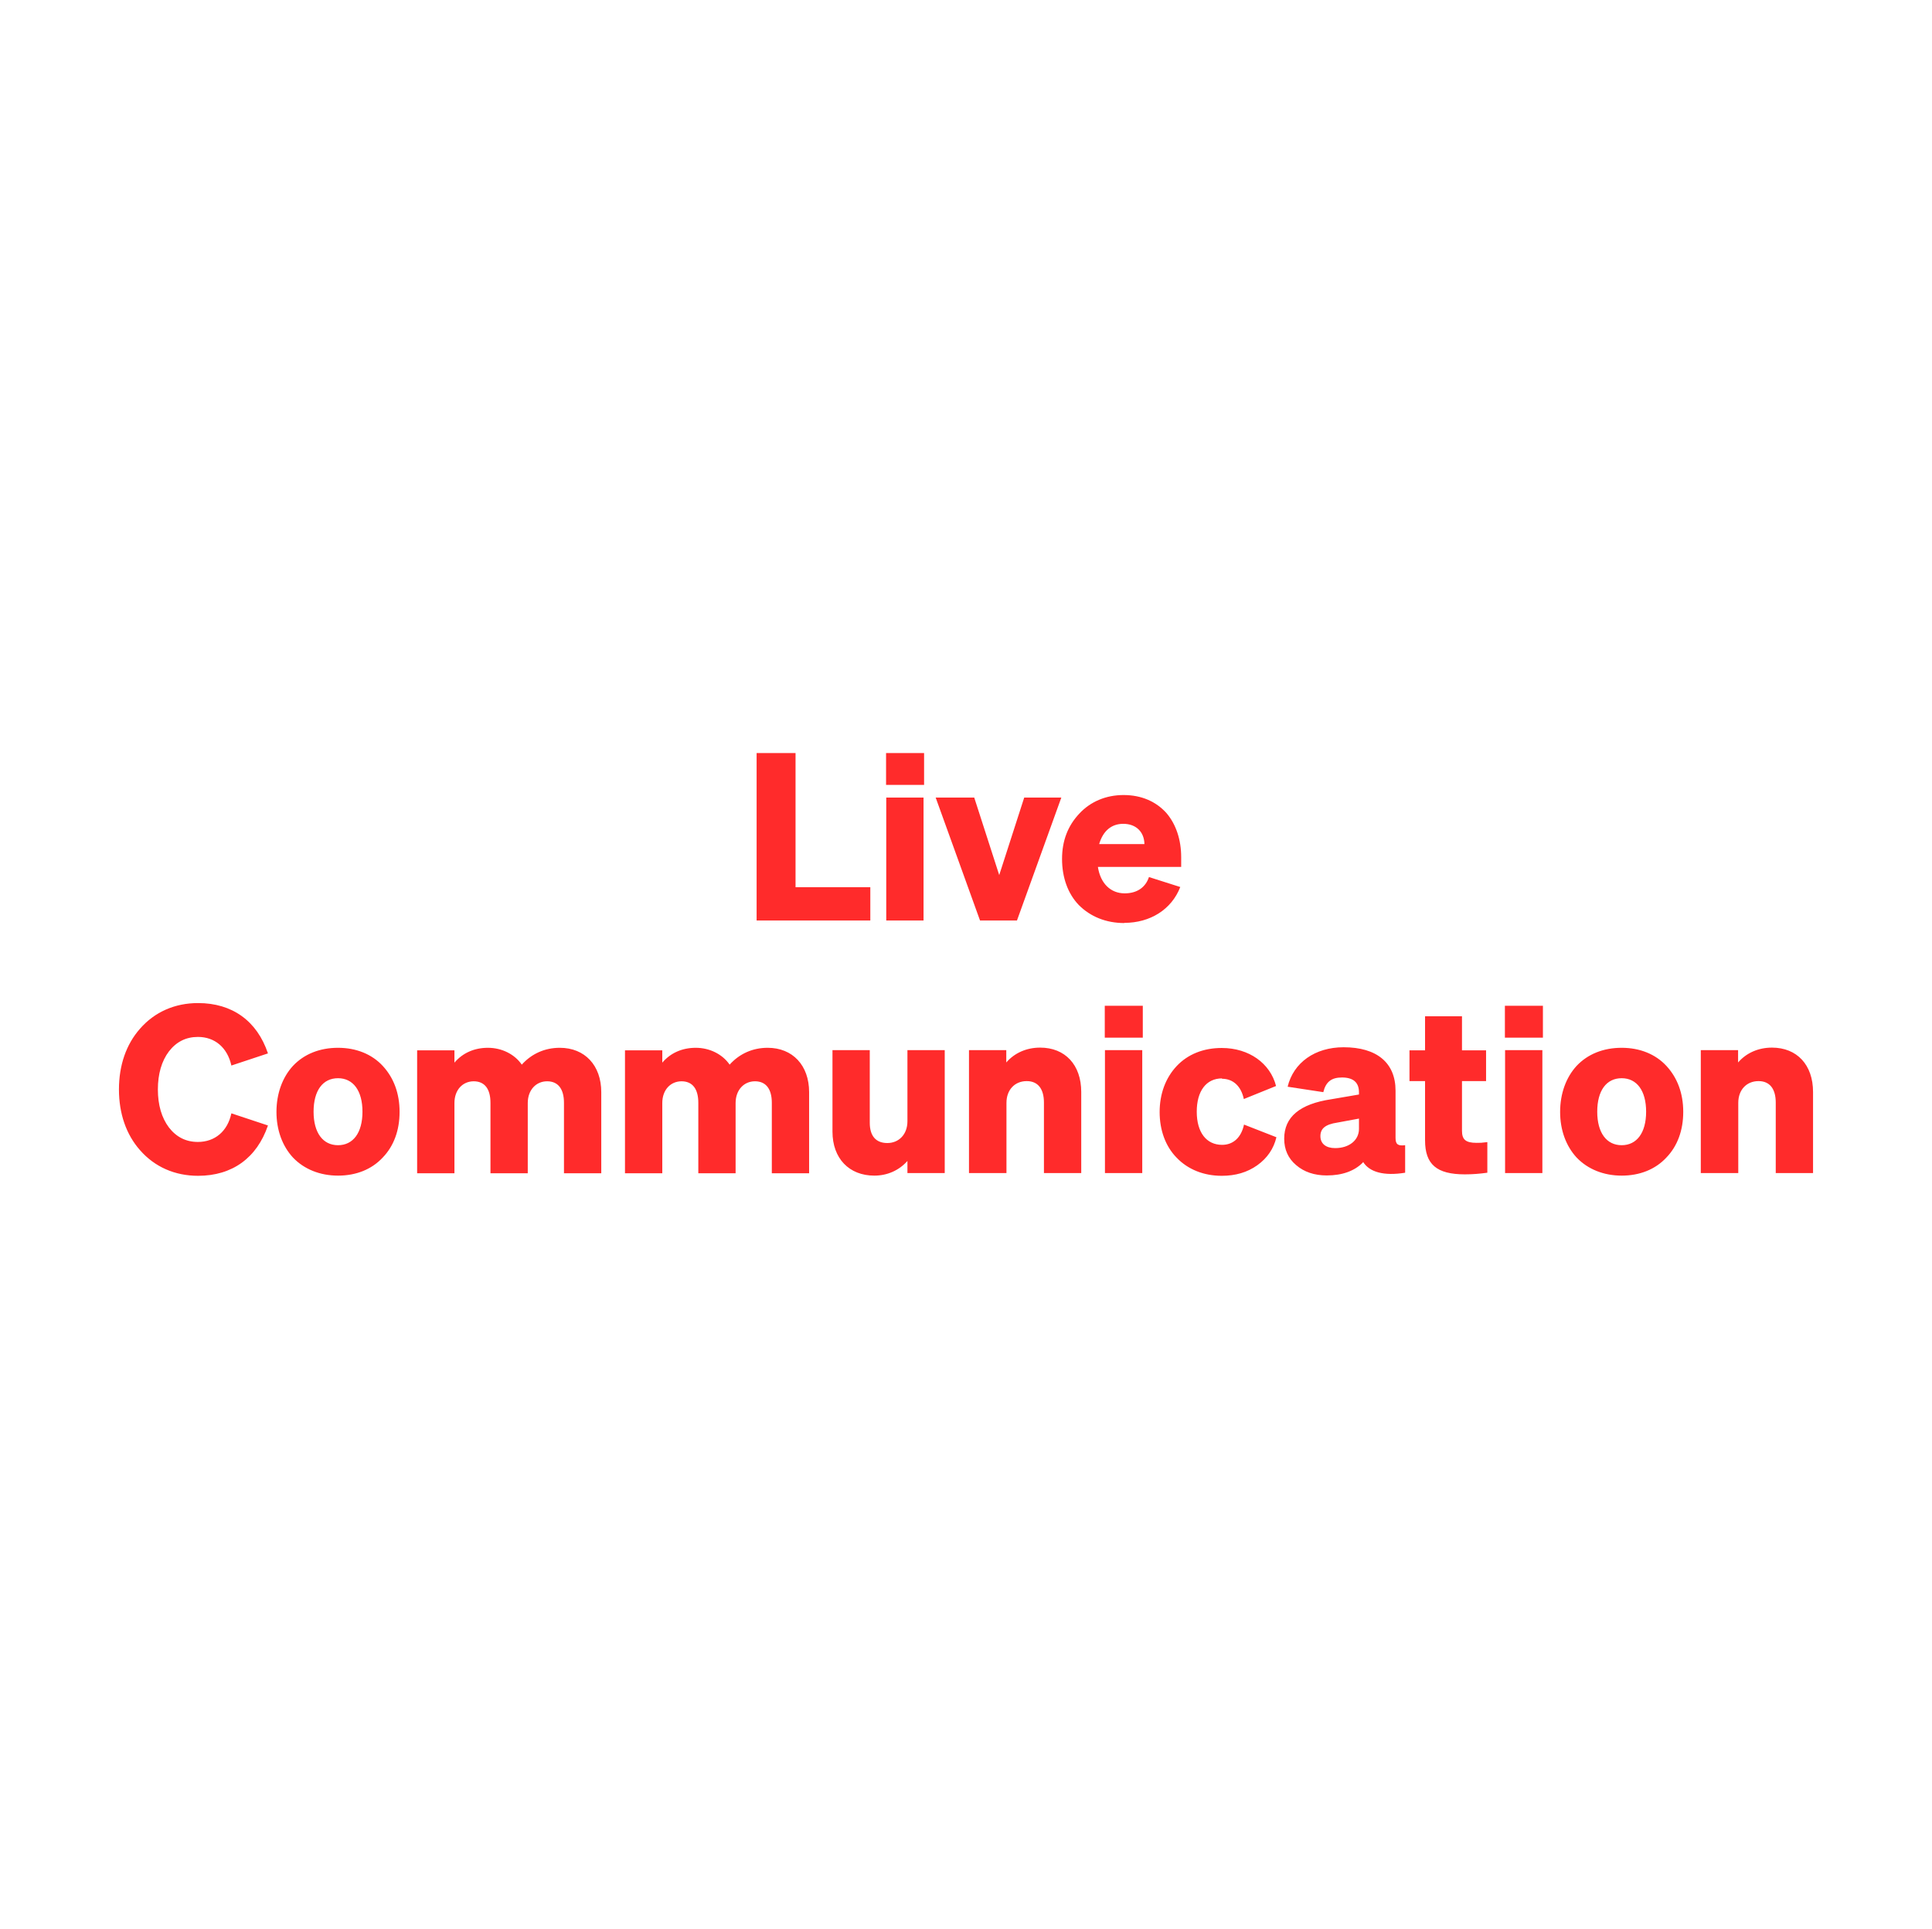 <?xml version="1.0" encoding="UTF-8"?><svg id="Livello_1" xmlns="http://www.w3.org/2000/svg" viewBox="0 0 106.71 106.52"><path d="M48.08,50.84h-6.29v-9.25h2.15v7.41h4.13v1.84ZM51.04,43.35h-2.1v-1.76h2.1v1.76ZM48.95,44.05h2.06v6.79h-2.06v-6.79ZM58.62,44.05l-2.45,6.79h-2.04l-2.45-6.79h2.13l1.38,4.28,1.38-4.28h2.05ZM62.1,50.98c-1.02,0-1.88-.36-2.51-.99-.61-.63-.93-1.53-.93-2.55s.33-1.84.95-2.5c.62-.67,1.48-1.03,2.45-1.03s1.79.35,2.37,1c.52.61.81,1.46.81,2.43v.54h-4.6c.14.91.7,1.46,1.48,1.46.67,0,1.15-.32,1.34-.9l1.73.55c-.48,1.24-1.66,1.98-3.09,1.98ZM62.04,45.5c-.66,0-1.12.4-1.33,1.12h2.5c-.01-.67-.46-1.12-1.17-1.12ZM10.93,57.27c-.66,0-1.19.27-1.6.8-.4.53-.61,1.24-.61,2.1s.21,1.57.61,2.1c.41.53.94.8,1.6.8.94,0,1.64-.59,1.85-1.58l2.02.67c-.61,1.79-1.97,2.78-3.86,2.78-1.28,0-2.4-.49-3.21-1.42-.76-.86-1.16-2.02-1.16-3.35s.4-2.49,1.16-3.35c.81-.93,1.93-1.42,3.21-1.42,1.89,0,3.26.99,3.86,2.78l-2.02.67c-.22-.99-.91-1.58-1.85-1.58ZM21.14,58.87c.61.66.93,1.52.93,2.54s-.32,1.89-.93,2.52c-.61.66-1.48,1-2.47,1s-1.87-.35-2.49-1c-.58-.63-.91-1.51-.91-2.52s.33-1.91.91-2.54c.62-.66,1.49-1,2.49-1s1.87.35,2.47,1ZM18.67,59.55c-.84,0-1.35.68-1.35,1.85s.52,1.85,1.35,1.85,1.35-.68,1.35-1.85-.52-1.85-1.35-1.85ZM26.17,59.72c-.62,0-1.07.48-1.07,1.2v3.88h-2.06v-6.79h2.06v.68c.45-.53,1.09-.82,1.85-.82s1.47.35,1.87.93c.55-.61,1.28-.93,2.1-.93,1.38,0,2.29.97,2.29,2.45v4.48h-2.06v-3.89c0-.76-.32-1.19-.93-1.19s-1.07.48-1.07,1.2v3.88h-2.06v-3.89c0-.77-.32-1.19-.93-1.19ZM37.65,59.72c-.62,0-1.07.48-1.07,1.2v3.88h-2.06v-6.79h2.06v.68c.45-.53,1.09-.82,1.85-.82s1.47.35,1.87.93c.55-.61,1.28-.93,2.1-.93,1.38,0,2.29.97,2.29,2.45v4.48h-2.06v-3.89c0-.76-.32-1.19-.93-1.19s-1.07.48-1.07,1.2v3.88h-2.06v-3.89c0-.77-.32-1.19-.93-1.19ZM50.12,58h2.06v6.79h-2.06v-.67c-.46.52-1.11.81-1.83.81-1.39,0-2.31-.95-2.31-2.43v-4.5h2.06v4.01c0,.72.33,1.12.97,1.12s1.11-.48,1.11-1.2v-3.93ZM55.58,64.79h-2.06v-6.79h2.06v.68c.45-.52,1.11-.82,1.87-.82,1.38,0,2.27.95,2.27,2.45v4.48h-2.06v-3.89c0-.76-.33-1.19-.95-1.19-.66,0-1.12.48-1.12,1.2v3.88ZM63.12,57.31h-2.1v-1.76h2.1v1.76ZM61.03,58h2.06v6.79h-2.06v-6.79ZM67.5,59.56c-.88,0-1.4.7-1.4,1.84s.53,1.83,1.4,1.83c.62,0,1.06-.41,1.21-1.12l1.79.7c-.15.63-.5,1.15-1.06,1.55-.55.39-1.2.58-1.96.58-.99,0-1.87-.35-2.49-1-.62-.63-.94-1.53-.94-2.52s.32-1.88.94-2.54c.62-.66,1.49-1,2.49-1,1.51,0,2.68.85,3,2.1l-1.78.72c-.15-.71-.59-1.12-1.21-1.12ZM75.29,64.19c-.46.48-1.15.73-2.01.73-.68,0-1.25-.19-1.69-.57-.44-.37-.66-.86-.66-1.46,0-1.2.86-1.92,2.61-2.18l1.52-.26v-.12c0-.55-.32-.82-.94-.82-.58,0-.89.24-1.03.81l-1.97-.3c.32-1.33,1.51-2.18,3.09-2.18,1.84,0,2.87.86,2.87,2.4v2.61c0,.35.13.45.53.4v1.52c-1.17.19-1.98-.03-2.33-.61ZM73.75,63.41c.76,0,1.31-.43,1.31-1.06v-.57l-1.19.22c-.67.1-.94.33-.94.75s.31.66.81.66ZM80.91,64.86c-1.56,0-2.2-.55-2.2-1.88v-3.27h-.86v-1.7h.86v-1.88h2.04v1.88h1.33v1.7h-1.33v2.74c0,.48.19.67.81.67.19,0,.28,0,.59-.04v1.69c-.45.06-.82.09-1.24.09ZM85.22,57.31h-2.1v-1.76h2.1v1.76ZM83.13,58h2.06v6.79h-2.06v-6.79ZM92.04,58.87c.61.66.93,1.52.93,2.54s-.32,1.89-.93,2.52c-.61.66-1.48,1-2.47,1s-1.87-.35-2.49-1c-.58-.63-.91-1.51-.91-2.52s.33-1.91.91-2.54c.62-.66,1.49-1,2.49-1s1.87.35,2.47,1ZM89.57,59.55c-.84,0-1.35.68-1.35,1.85s.52,1.85,1.35,1.85,1.35-.68,1.35-1.85-.52-1.85-1.35-1.85ZM96,64.79h-2.06v-6.79h2.06v.68c.45-.52,1.11-.82,1.87-.82,1.38,0,2.27.95,2.27,2.45v4.48h-2.06v-3.89c0-.76-.33-1.19-.95-1.19-.66,0-1.12.48-1.12,1.2v3.88Z" fill="#ff2b2b" stroke-width="0"/></svg>